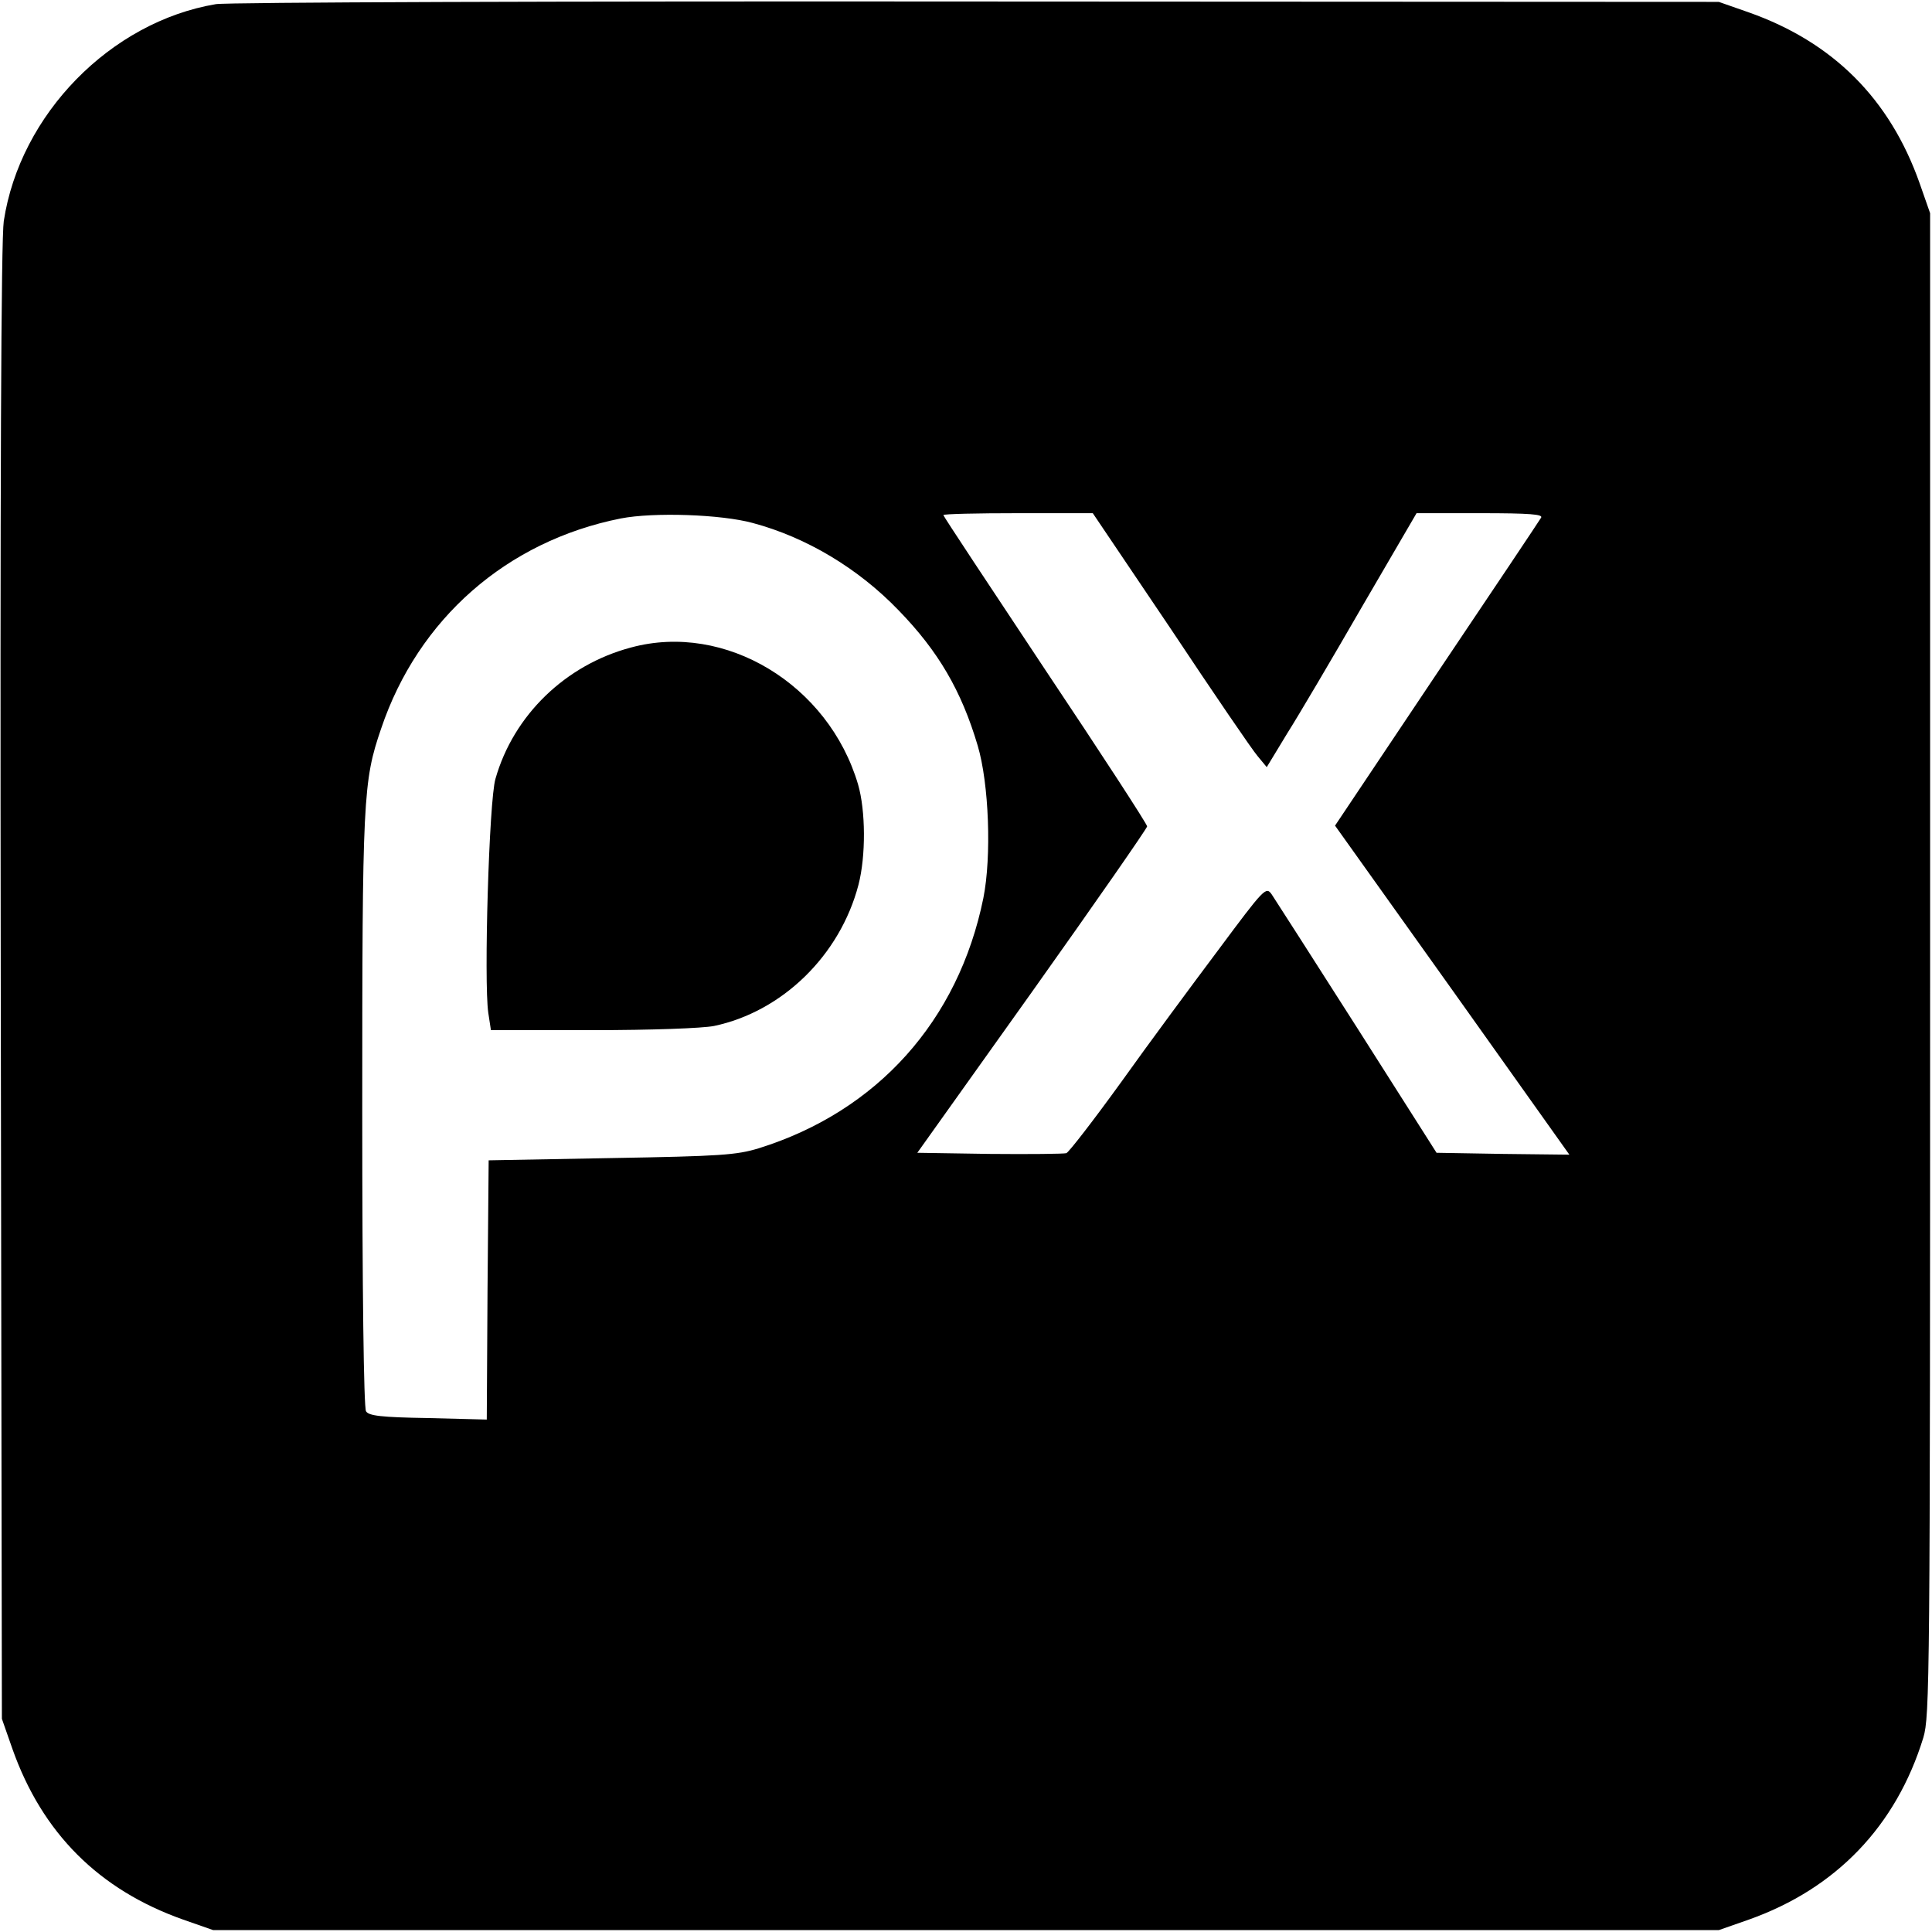 <?xml version="1.0" standalone="no"?>
<!DOCTYPE svg PUBLIC "-//W3C//DTD SVG 20010904//EN"
 "http://www.w3.org/TR/2001/REC-SVG-20010904/DTD/svg10.dtd">
<svg version="1.0" xmlns="http://www.w3.org/2000/svg"
 width="512pt" height="512pt" viewBox="0 0 512 512"
 preserveAspectRatio="xMidYMid meet">

<g transform="translate(0,512) scale(0.1,-0.1)"
fill="#000000" stroke="none">
<path d="M572 5109 c-279 -47 -519 -292 -562 -575 -7 -47 -10 -687 -8 -2019
l3 -1950 28 -80 c79 -223 229 -373 452 -452 l80 -28 1995 0 1995 0 80 28 c231
82 390 248 462 482 17 57 18 148 18 2050 l0 1990 -28 80 c-79 223 -229 373
-452 452 l-80 28 -1965 1 c-1109 1 -1988 -2 -2018 -7z m1423 -1375 c142 -38
279 -120 386 -231 106 -109 167 -214 210 -359 30 -101 37 -294 15 -404 -66
-325 -281 -565 -595 -663 -59 -18 -101 -21 -391 -26 l-325 -6 -3 -343 -2 -344
-156 4 c-124 2 -157 6 -164 18 -6 9 -10 322 -10 795 0 831 2 874 50 1014 98
291 333 497 635 557 87 17 266 11 350 -12z m1108 -281 c113 -170 216 -321 230
-337 l24 -29 54 89 c31 49 120 200 199 337 l144 247 169 0 c132 0 167 -3 161
-12 -4 -7 -129 -194 -277 -414 l-269 -402 311 -436 310 -436 -176 2 -176 3
-211 332 c-116 182 -218 341 -226 353 -15 21 -19 17 -141 -147 -69 -92 -186
-250 -258 -351 -73 -101 -138 -185 -145 -188 -6 -2 -98 -3 -203 -2 l-192 3
305 428 c167 235 304 432 304 437 0 6 -121 192 -270 415 -148 223 -270 407
-270 410 0 3 89 5 198 5 l198 0 207 -307z"/>
<path d="M1672 3404 c-173 -46 -311 -179 -359 -348 -17 -57 -31 -538 -19 -620
l7 -46 269 0 c158 0 291 5 322 11 181 38 334 187 383 374 20 77 19 197 -1 266
-78 265 -352 431 -602 363z"/>
</g>
</svg>
